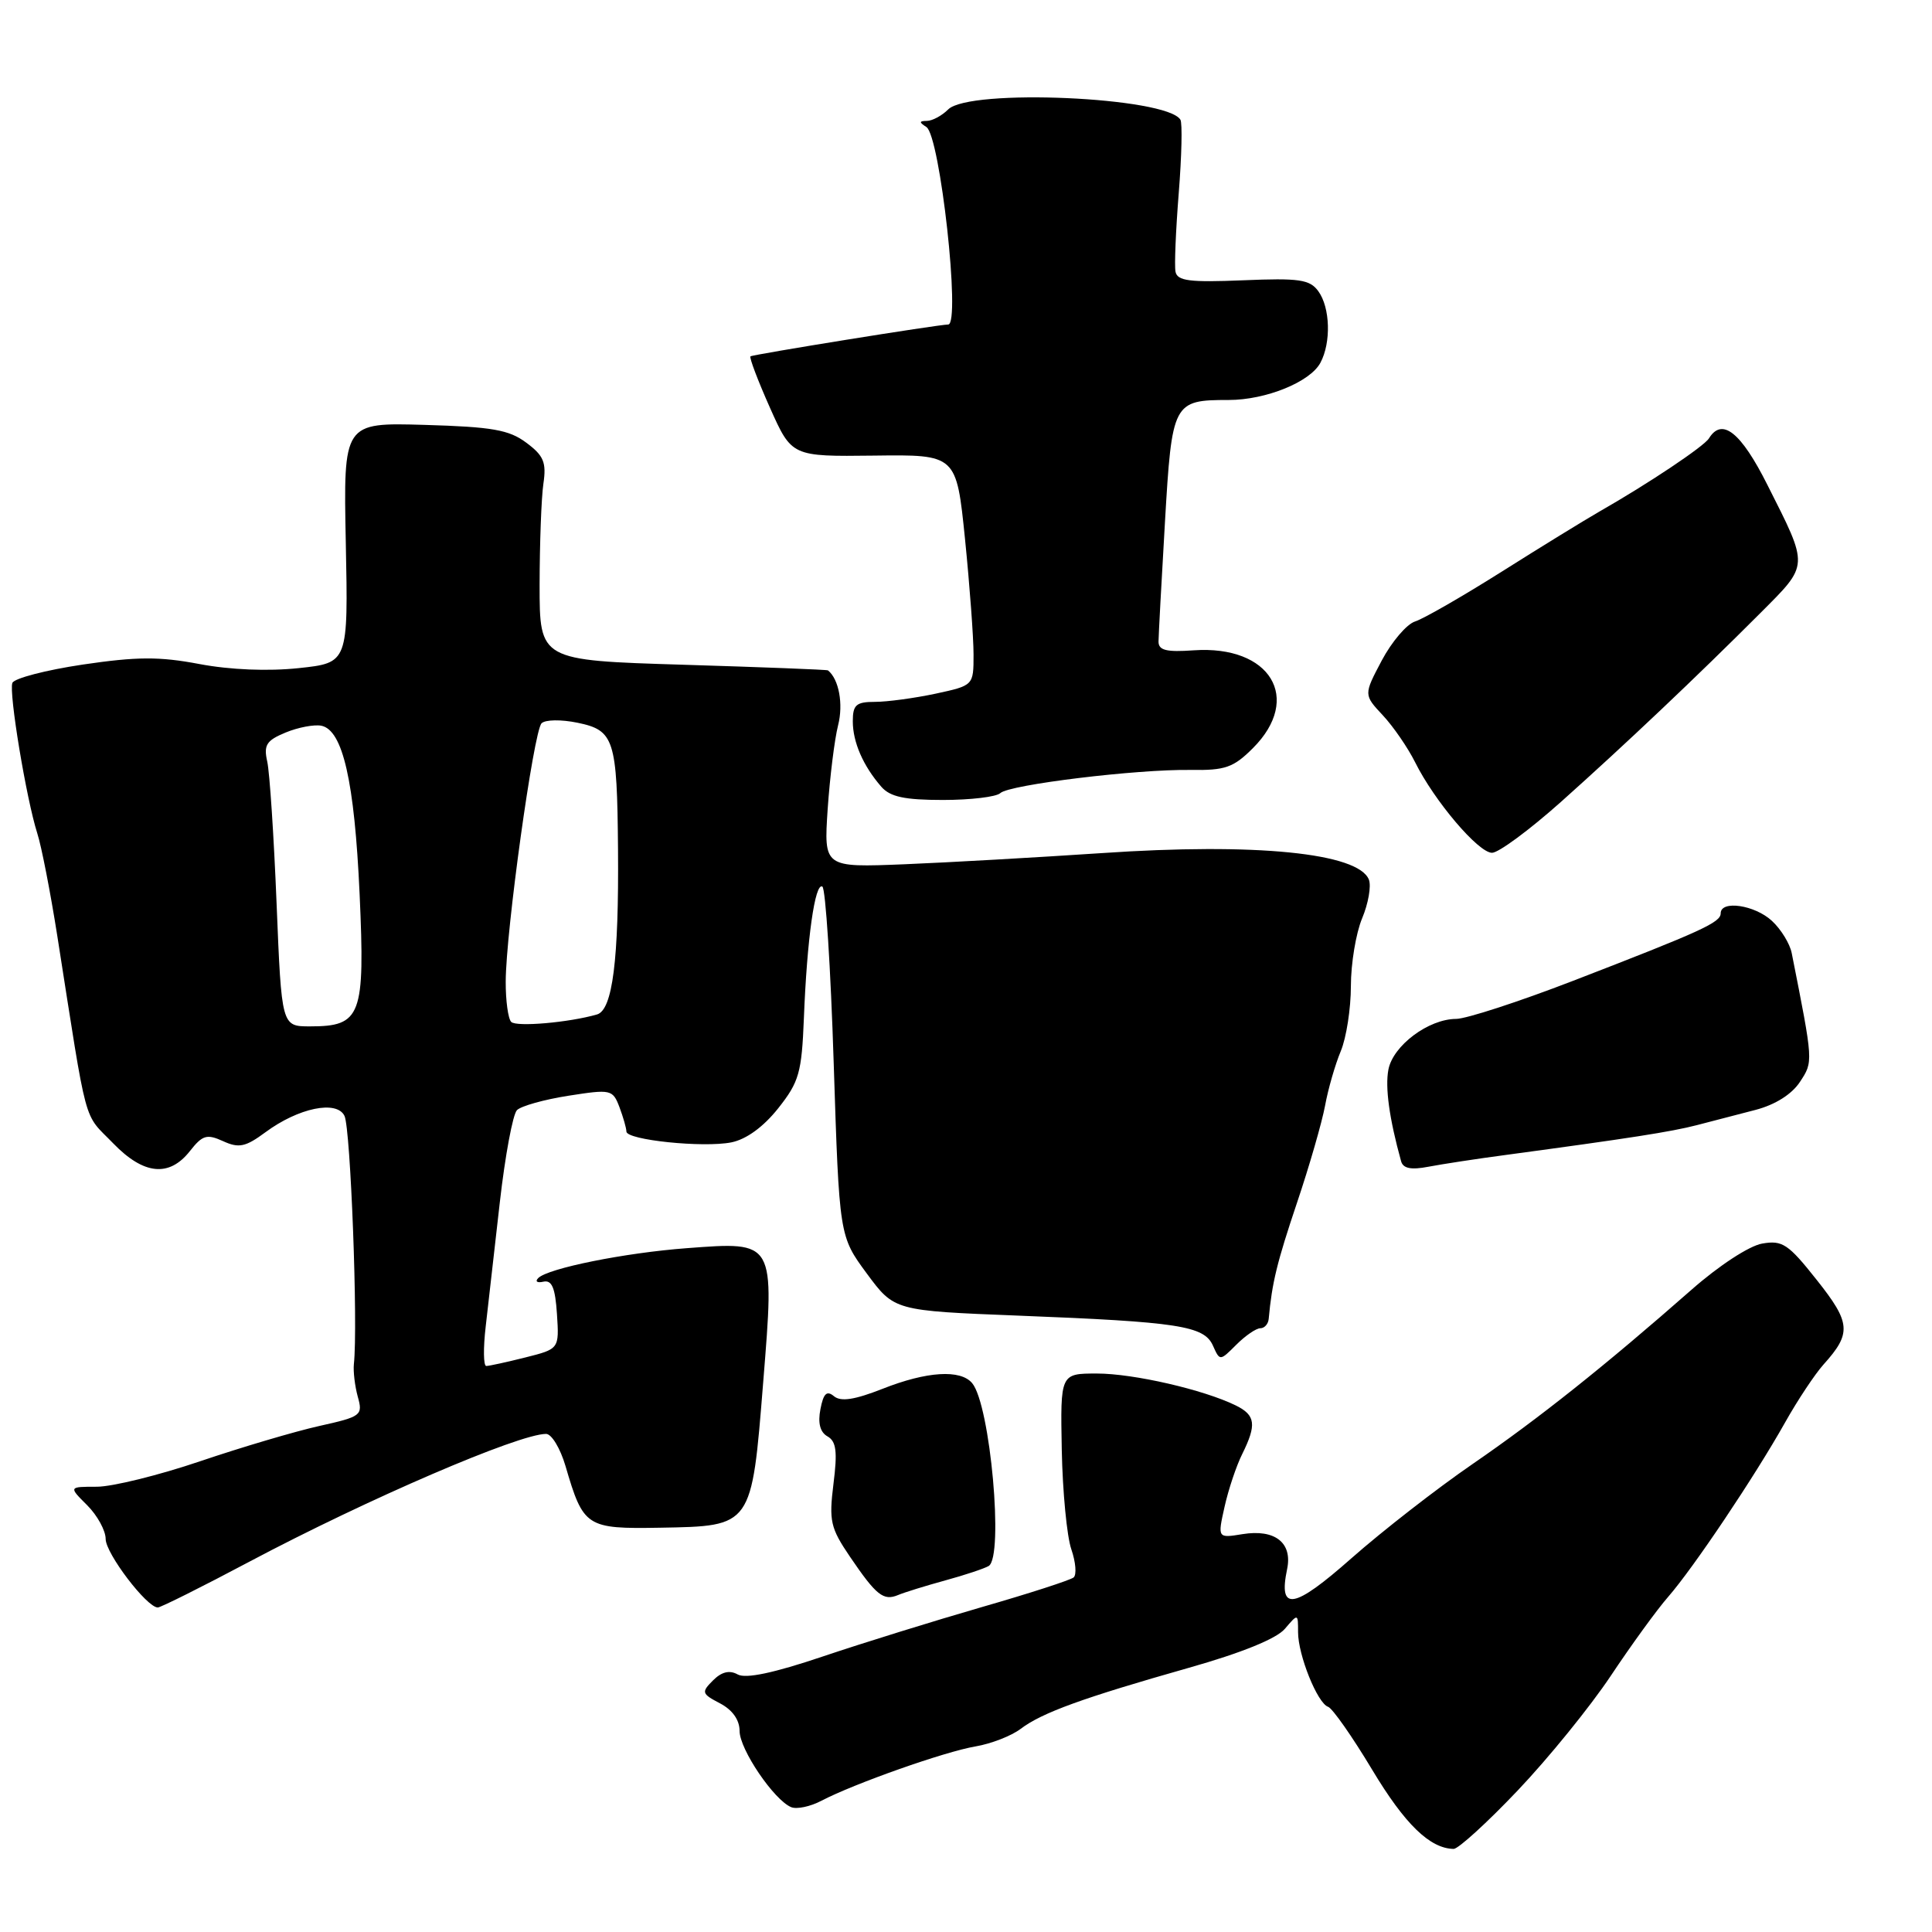 <?xml version="1.0" encoding="UTF-8" standalone="no"?>
<!DOCTYPE svg PUBLIC "-//W3C//DTD SVG 1.1//EN" "http://www.w3.org/Graphics/SVG/1.1/DTD/svg11.dtd" >
<svg xmlns="http://www.w3.org/2000/svg" xmlns:xlink="http://www.w3.org/1999/xlink" version="1.1" viewBox="0 0 256 256">
 <g >
 <path fill="currentColor"
d=" M 201.12 237.23 C 205.18 232.96 210.71 226.14 213.42 222.08 C 216.13 218.01 219.55 213.29 221.04 211.59 C 224.39 207.75 232.50 195.66 236.53 188.49 C 238.19 185.53 240.49 182.07 241.63 180.80 C 245.36 176.66 245.25 175.29 240.73 169.60 C 236.96 164.84 236.18 164.31 233.50 164.78 C 231.79 165.07 227.75 167.71 224.13 170.90 C 212.65 180.99 203.87 187.98 195.11 194.00 C 190.38 197.25 183.16 202.87 179.07 206.48 C 171.41 213.25 169.36 213.59 170.55 207.91 C 171.28 204.42 168.94 202.59 164.65 203.28 C 161.33 203.82 161.33 203.82 162.26 199.66 C 162.77 197.37 163.82 194.23 164.60 192.67 C 166.53 188.77 166.37 187.52 163.75 186.23 C 159.50 184.14 150.19 182.00 145.35 182.00 C 140.50 182.00 140.50 182.00 140.69 192.12 C 140.80 197.68 141.37 203.61 141.96 205.30 C 142.54 206.99 142.68 208.66 142.26 209.02 C 141.84 209.37 136.38 211.14 130.12 212.94 C 123.86 214.75 114.37 217.69 109.03 219.49 C 102.51 221.69 98.80 222.47 97.74 221.87 C 96.66 221.27 95.62 221.52 94.48 222.66 C 92.91 224.23 92.97 224.43 95.40 225.70 C 97.06 226.57 98.00 227.90 98.00 229.37 C 98.00 231.80 102.56 238.52 104.84 239.46 C 105.58 239.76 107.38 239.38 108.84 238.61 C 113.18 236.34 125.21 232.09 129.26 231.41 C 131.33 231.06 134.03 230.01 135.26 229.07 C 138.07 226.94 143.54 224.96 157.50 221.00 C 164.50 219.02 169.14 217.14 170.25 215.83 C 172.00 213.78 172.00 213.78 172.00 216.27 C 172.00 219.31 174.57 225.69 175.98 226.16 C 176.55 226.35 179.18 230.10 181.82 234.50 C 186.15 241.72 189.47 244.94 192.62 244.99 C 193.23 244.99 197.06 241.51 201.12 237.23 Z  M 33.05 206.93 C 48.68 198.64 68.74 190.00 72.36 190.00 C 73.09 190.00 74.24 191.91 74.93 194.25 C 77.30 202.35 77.68 202.60 87.47 202.43 C 99.69 202.21 99.59 202.36 101.13 183.12 C 102.64 164.33 102.74 164.51 91.00 165.39 C 82.82 166.00 72.62 168.05 71.32 169.35 C 70.87 169.80 71.17 170.02 72.00 169.83 C 73.13 169.58 73.57 170.63 73.80 174.12 C 74.10 178.74 74.10 178.74 69.61 179.87 C 67.14 180.49 64.81 181.00 64.43 181.00 C 64.06 181.00 64.02 178.64 64.36 175.75 C 64.69 172.86 65.53 165.46 66.23 159.30 C 66.93 153.14 67.95 147.65 68.50 147.10 C 69.05 146.55 72.12 145.69 75.33 145.19 C 80.95 144.31 81.19 144.36 82.08 146.70 C 82.58 148.04 83.00 149.49 83.00 149.93 C 83.00 151.06 93.18 152.11 96.91 151.37 C 98.89 150.97 101.16 149.32 103.12 146.85 C 105.89 143.35 106.23 142.15 106.52 134.90 C 106.93 124.40 107.99 116.88 108.97 117.48 C 109.39 117.74 110.07 128.27 110.47 140.88 C 111.21 163.80 111.21 163.80 114.85 168.74 C 118.50 173.68 118.50 173.68 135.00 174.33 C 156.19 175.16 159.55 175.68 160.72 178.30 C 161.64 180.36 161.64 180.36 163.82 178.18 C 165.02 176.98 166.45 176.00 167.00 176.00 C 167.55 176.00 168.05 175.44 168.11 174.75 C 168.55 169.95 169.20 167.29 171.85 159.40 C 173.50 154.51 175.17 148.70 175.58 146.50 C 175.98 144.30 176.92 141.05 177.66 139.28 C 178.40 137.51 179.00 133.63 179.00 130.65 C 179.00 127.68 179.67 123.64 180.49 121.68 C 181.31 119.72 181.71 117.42 181.39 116.57 C 180.02 113.02 166.39 111.65 146.00 113.04 C 137.47 113.61 125.70 114.28 119.83 114.52 C 109.16 114.95 109.16 114.95 109.67 107.22 C 109.96 102.98 110.58 97.97 111.05 96.11 C 111.77 93.29 111.16 89.99 109.71 88.83 C 109.60 88.73 100.95 88.40 90.50 88.08 C 71.50 87.50 71.50 87.50 71.50 77.50 C 71.51 72.00 71.73 65.97 72.00 64.11 C 72.42 61.27 72.05 60.38 69.75 58.67 C 67.46 56.95 65.23 56.56 56.25 56.30 C 45.50 55.99 45.50 55.99 45.82 71.91 C 46.14 87.83 46.14 87.83 39.58 88.53 C 35.52 88.96 30.51 88.76 26.43 87.99 C 21.11 86.98 18.14 87.00 10.96 88.06 C 6.07 88.79 1.88 89.88 1.64 90.49 C 1.15 91.77 3.49 105.87 4.94 110.42 C 5.49 112.11 6.68 118.22 7.59 124.00 C 11.67 149.98 10.96 147.33 15.01 151.51 C 19.04 155.67 22.41 156.01 25.15 152.54 C 26.83 150.40 27.40 150.23 29.56 151.21 C 31.66 152.17 32.53 151.98 35.17 150.03 C 39.55 146.79 44.64 145.74 45.65 147.87 C 46.46 149.60 47.45 175.68 46.89 180.75 C 46.79 181.71 47.02 183.66 47.41 185.08 C 48.10 187.54 47.88 187.71 42.31 188.95 C 39.12 189.66 32.02 191.76 26.53 193.62 C 21.05 195.48 14.88 197.00 12.83 197.00 C 9.09 197.00 9.09 197.00 11.55 199.45 C 12.90 200.80 14.00 202.81 14.00 203.92 C 14.00 205.84 19.45 213.00 20.91 213.00 C 21.29 213.00 26.76 210.27 33.05 206.93 Z  M 125.26 209.41 C 127.87 208.70 130.46 207.83 131.01 207.50 C 133.03 206.24 131.22 186.17 128.82 183.28 C 127.28 181.43 122.82 181.70 116.93 184.03 C 113.24 185.48 111.42 185.76 110.51 185.01 C 109.55 184.21 109.11 184.63 108.71 186.73 C 108.35 188.57 108.67 189.78 109.65 190.33 C 110.81 190.99 110.98 192.34 110.44 196.61 C 109.83 201.54 110.03 202.45 112.63 206.28 C 116.11 211.40 117.06 212.16 119.00 211.35 C 119.83 211.00 122.64 210.13 125.26 209.41 Z  M 199.50 153.04 C 215.96 150.82 221.37 149.98 224.83 149.09 C 226.85 148.56 230.36 147.65 232.64 147.06 C 235.23 146.38 237.42 145.00 238.50 143.36 C 240.28 140.65 240.29 140.82 237.41 126.28 C 237.17 125.06 236.00 123.14 234.80 122.03 C 232.54 119.92 228.00 119.24 228.00 121.02 C 228.00 122.23 225.51 123.37 208.45 129.96 C 201.27 132.73 194.30 135.00 192.95 135.01 C 189.29 135.02 184.58 138.54 183.97 141.73 C 183.52 144.10 184.09 148.23 185.65 153.86 C 185.91 154.83 186.97 155.04 189.26 154.60 C 191.04 154.26 195.65 153.55 199.50 153.04 Z  M 206.84 106.25 C 215.38 98.62 224.79 89.71 233.24 81.25 C 239.75 74.72 239.72 75.22 234.19 64.25 C 230.68 57.26 228.18 55.28 226.45 58.08 C 225.78 59.16 218.42 64.08 211.92 67.79 C 210.04 68.87 204.22 72.44 199.00 75.74 C 193.78 79.03 188.60 82.01 187.50 82.35 C 186.40 82.70 184.42 85.02 183.09 87.52 C 180.69 92.06 180.69 92.06 183.23 94.78 C 184.63 96.28 186.55 99.08 187.51 101.00 C 190.06 106.13 195.89 113.00 197.70 113.00 C 198.57 113.00 202.68 109.96 206.84 106.25 Z  M 132.55 105.09 C 133.73 103.97 150.64 101.91 157.77 102.02 C 162.35 102.09 163.44 101.71 166.02 99.13 C 172.61 92.54 168.33 85.47 158.18 86.17 C 154.54 86.43 153.50 86.17 153.51 85.00 C 153.52 84.17 153.90 77.08 154.36 69.23 C 155.29 53.28 155.43 53.00 162.81 53.00 C 167.73 53.00 173.60 50.62 174.96 48.07 C 176.40 45.39 176.26 40.74 174.68 38.58 C 173.55 37.03 172.15 36.83 164.71 37.14 C 157.62 37.43 156.00 37.23 155.76 36.00 C 155.60 35.18 155.80 30.49 156.19 25.58 C 156.58 20.67 156.68 16.29 156.41 15.86 C 154.56 12.85 128.44 11.70 125.64 14.50 C 124.82 15.32 123.55 16.01 122.82 16.02 C 121.78 16.03 121.77 16.20 122.75 16.83 C 124.57 17.98 127.33 43.00 125.64 43.00 C 124.36 43.00 99.69 46.98 99.44 47.22 C 99.27 47.39 100.43 50.45 102.02 54.02 C 104.91 60.50 104.91 60.50 115.82 60.37 C 126.73 60.23 126.73 60.23 127.87 71.43 C 128.49 77.58 129.00 84.47 129.00 86.73 C 129.00 90.83 129.00 90.83 123.95 91.92 C 121.17 92.51 117.57 93.00 115.95 93.00 C 113.45 93.00 113.00 93.39 113.00 95.57 C 113.00 98.34 114.37 101.48 116.78 104.25 C 117.95 105.59 119.87 106.00 124.95 106.00 C 128.61 106.00 132.03 105.59 132.55 105.09 Z  M 36.65 119.75 C 36.29 110.81 35.73 102.33 35.41 100.91 C 34.92 98.72 35.30 98.12 37.83 97.07 C 39.49 96.38 41.62 95.98 42.57 96.16 C 45.42 96.72 46.97 103.51 47.65 118.45 C 48.38 134.63 47.87 136.00 41.08 136.00 C 37.31 136.00 37.31 136.00 36.65 119.75 Z  M 67.74 135.41 C 67.33 135.00 67.00 132.60 67.01 130.08 C 67.02 123.48 70.71 96.89 71.76 95.84 C 72.25 95.35 74.37 95.32 76.54 95.77 C 81.39 96.77 81.77 97.96 81.89 112.50 C 82.01 127.18 81.17 133.82 79.11 134.42 C 75.41 135.49 68.43 136.10 67.74 135.41 Z "/>
</g>
</svg>